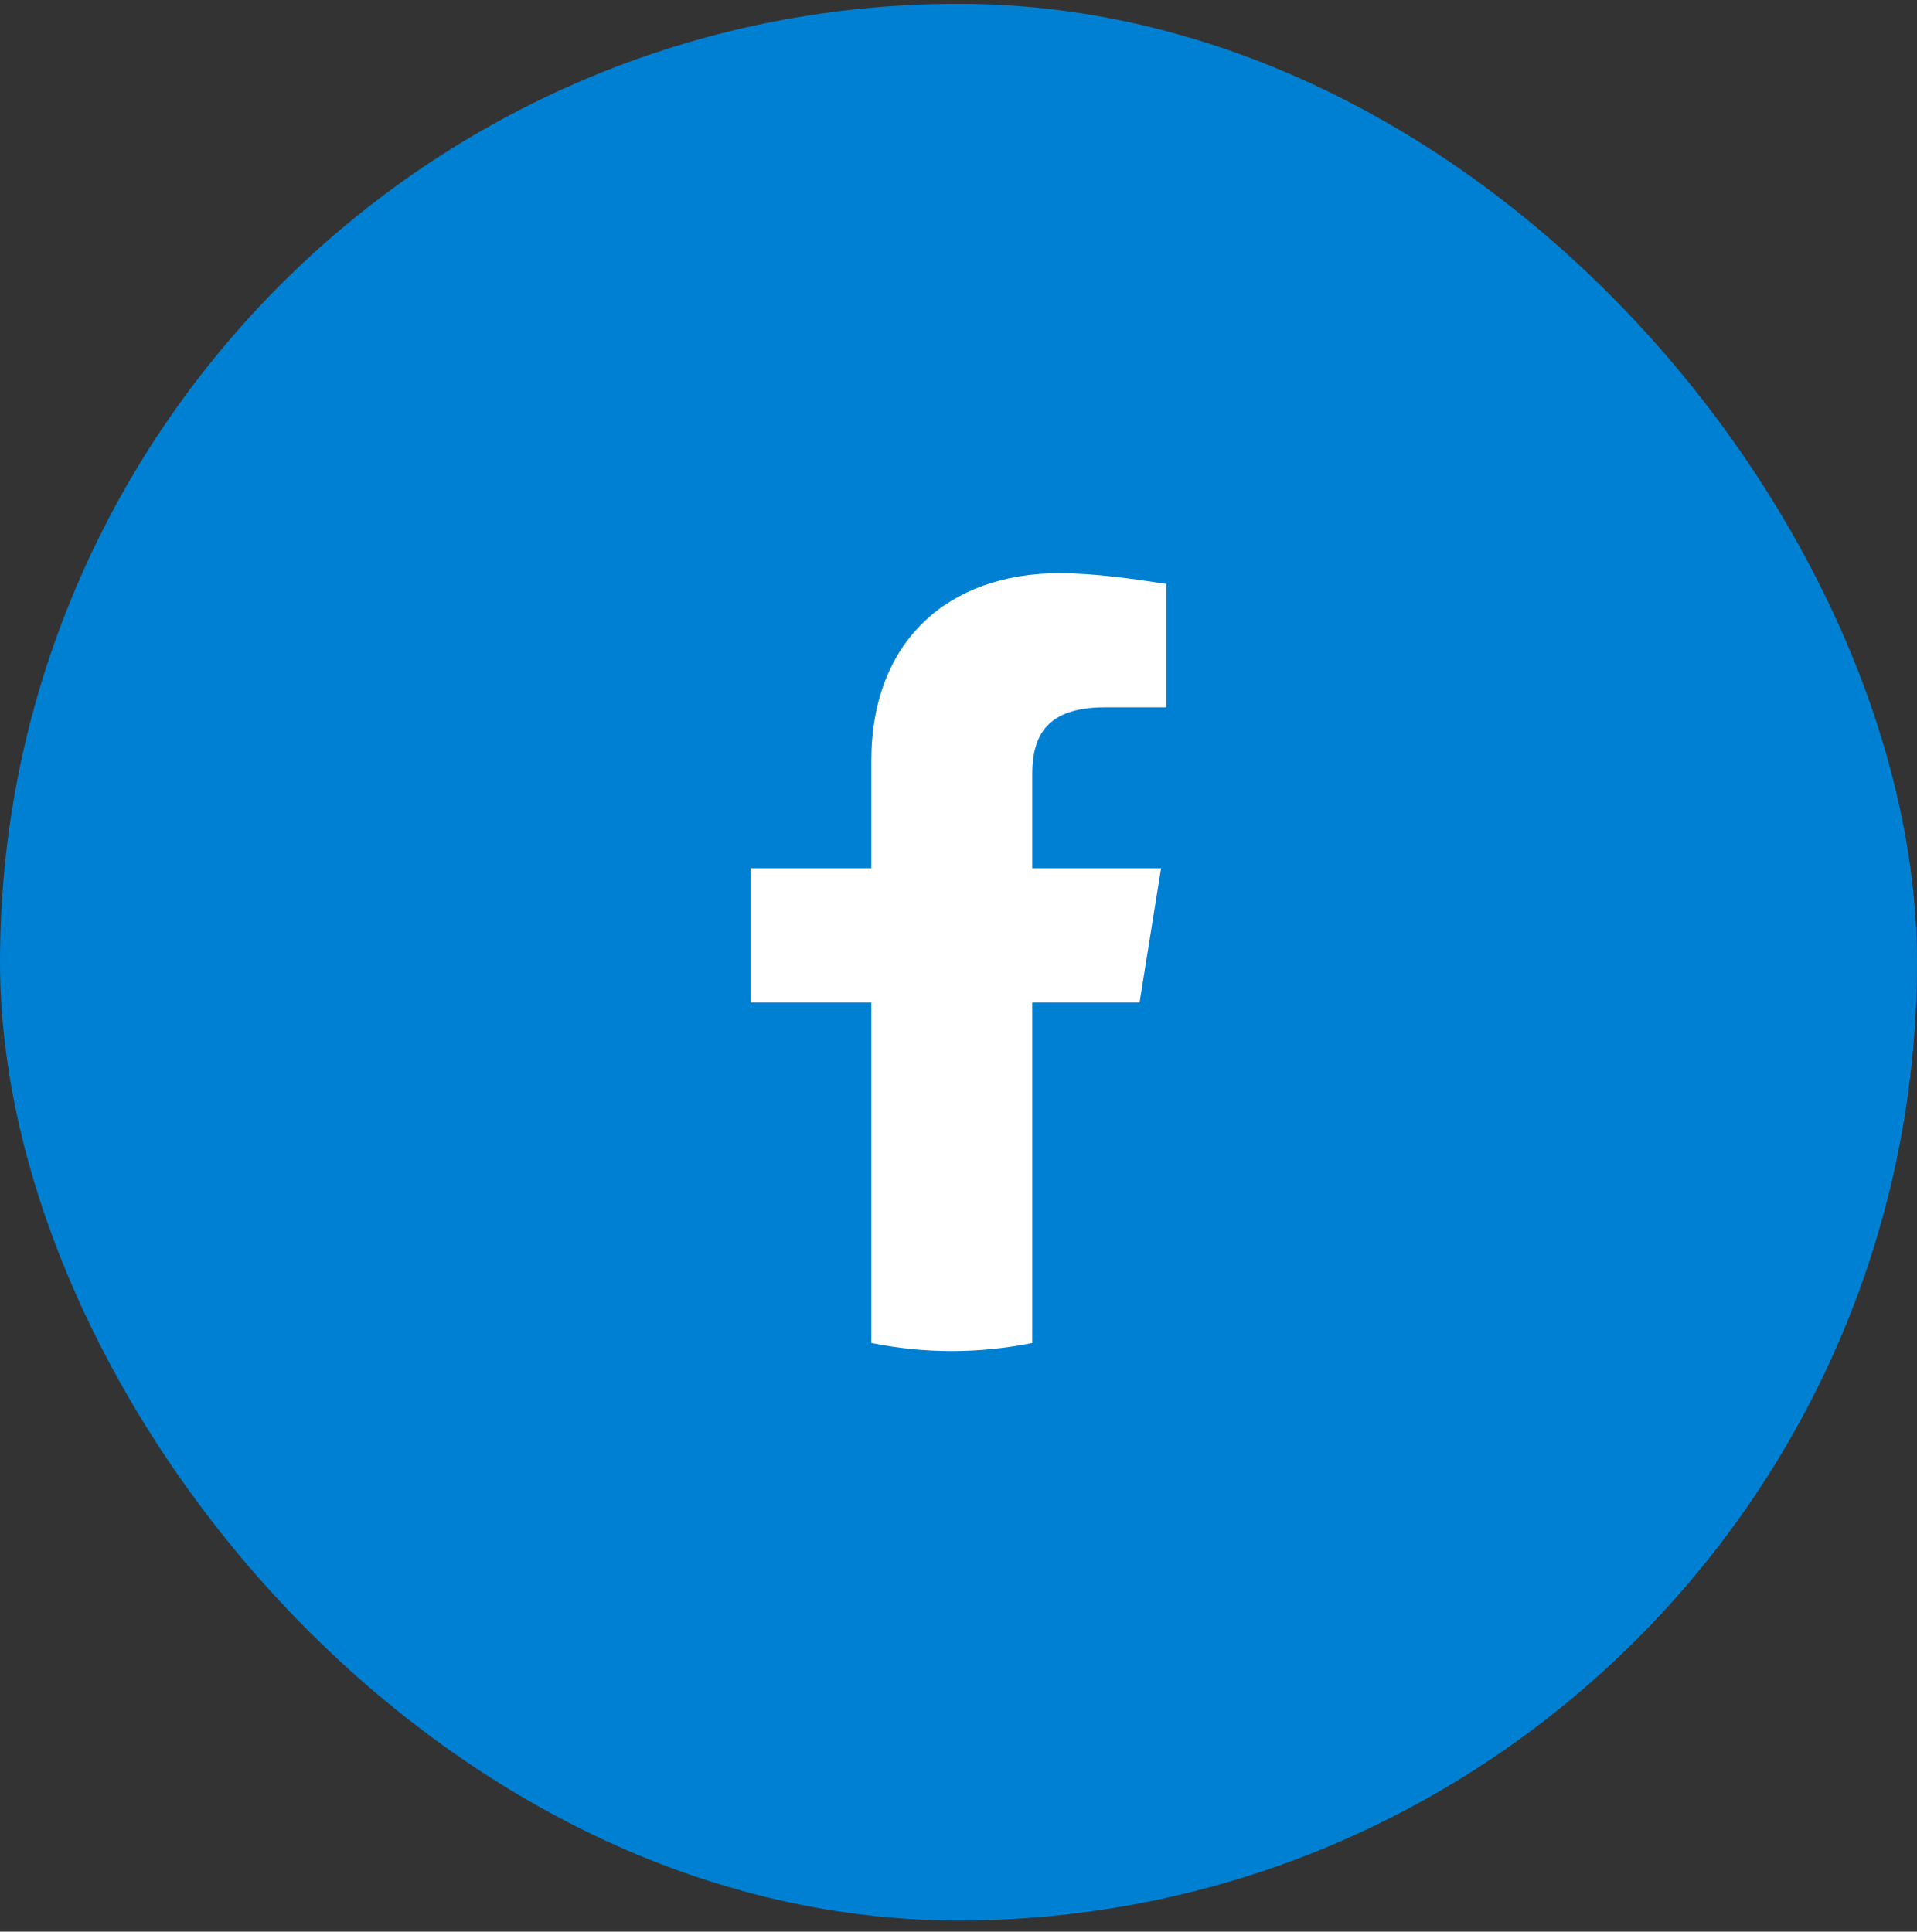<svg width="128" height="129" viewBox="0 0 128 129" fill="none" xmlns="http://www.w3.org/2000/svg">
<rect x="0" y="0" width="128" height="129" fill="#333333" stroke="none"/>
<rect y="0.254" width="128" height="128" rx="64" fill="#0080D2"/>
<path d="M76.091 66.941L77.524 57.984H68.926V51.715C68.926 49.207 69.821 47.237 73.762 47.237H77.882V38.997C75.553 38.639 73.046 38.281 70.717 38.281C63.373 38.281 58.178 42.759 58.178 50.819V57.984H50.118V66.941H58.178V89.689C59.969 90.047 61.761 90.227 63.552 90.227C65.343 90.227 67.134 90.047 68.926 89.689V66.941H76.091Z" fill="white"/>
</svg>
